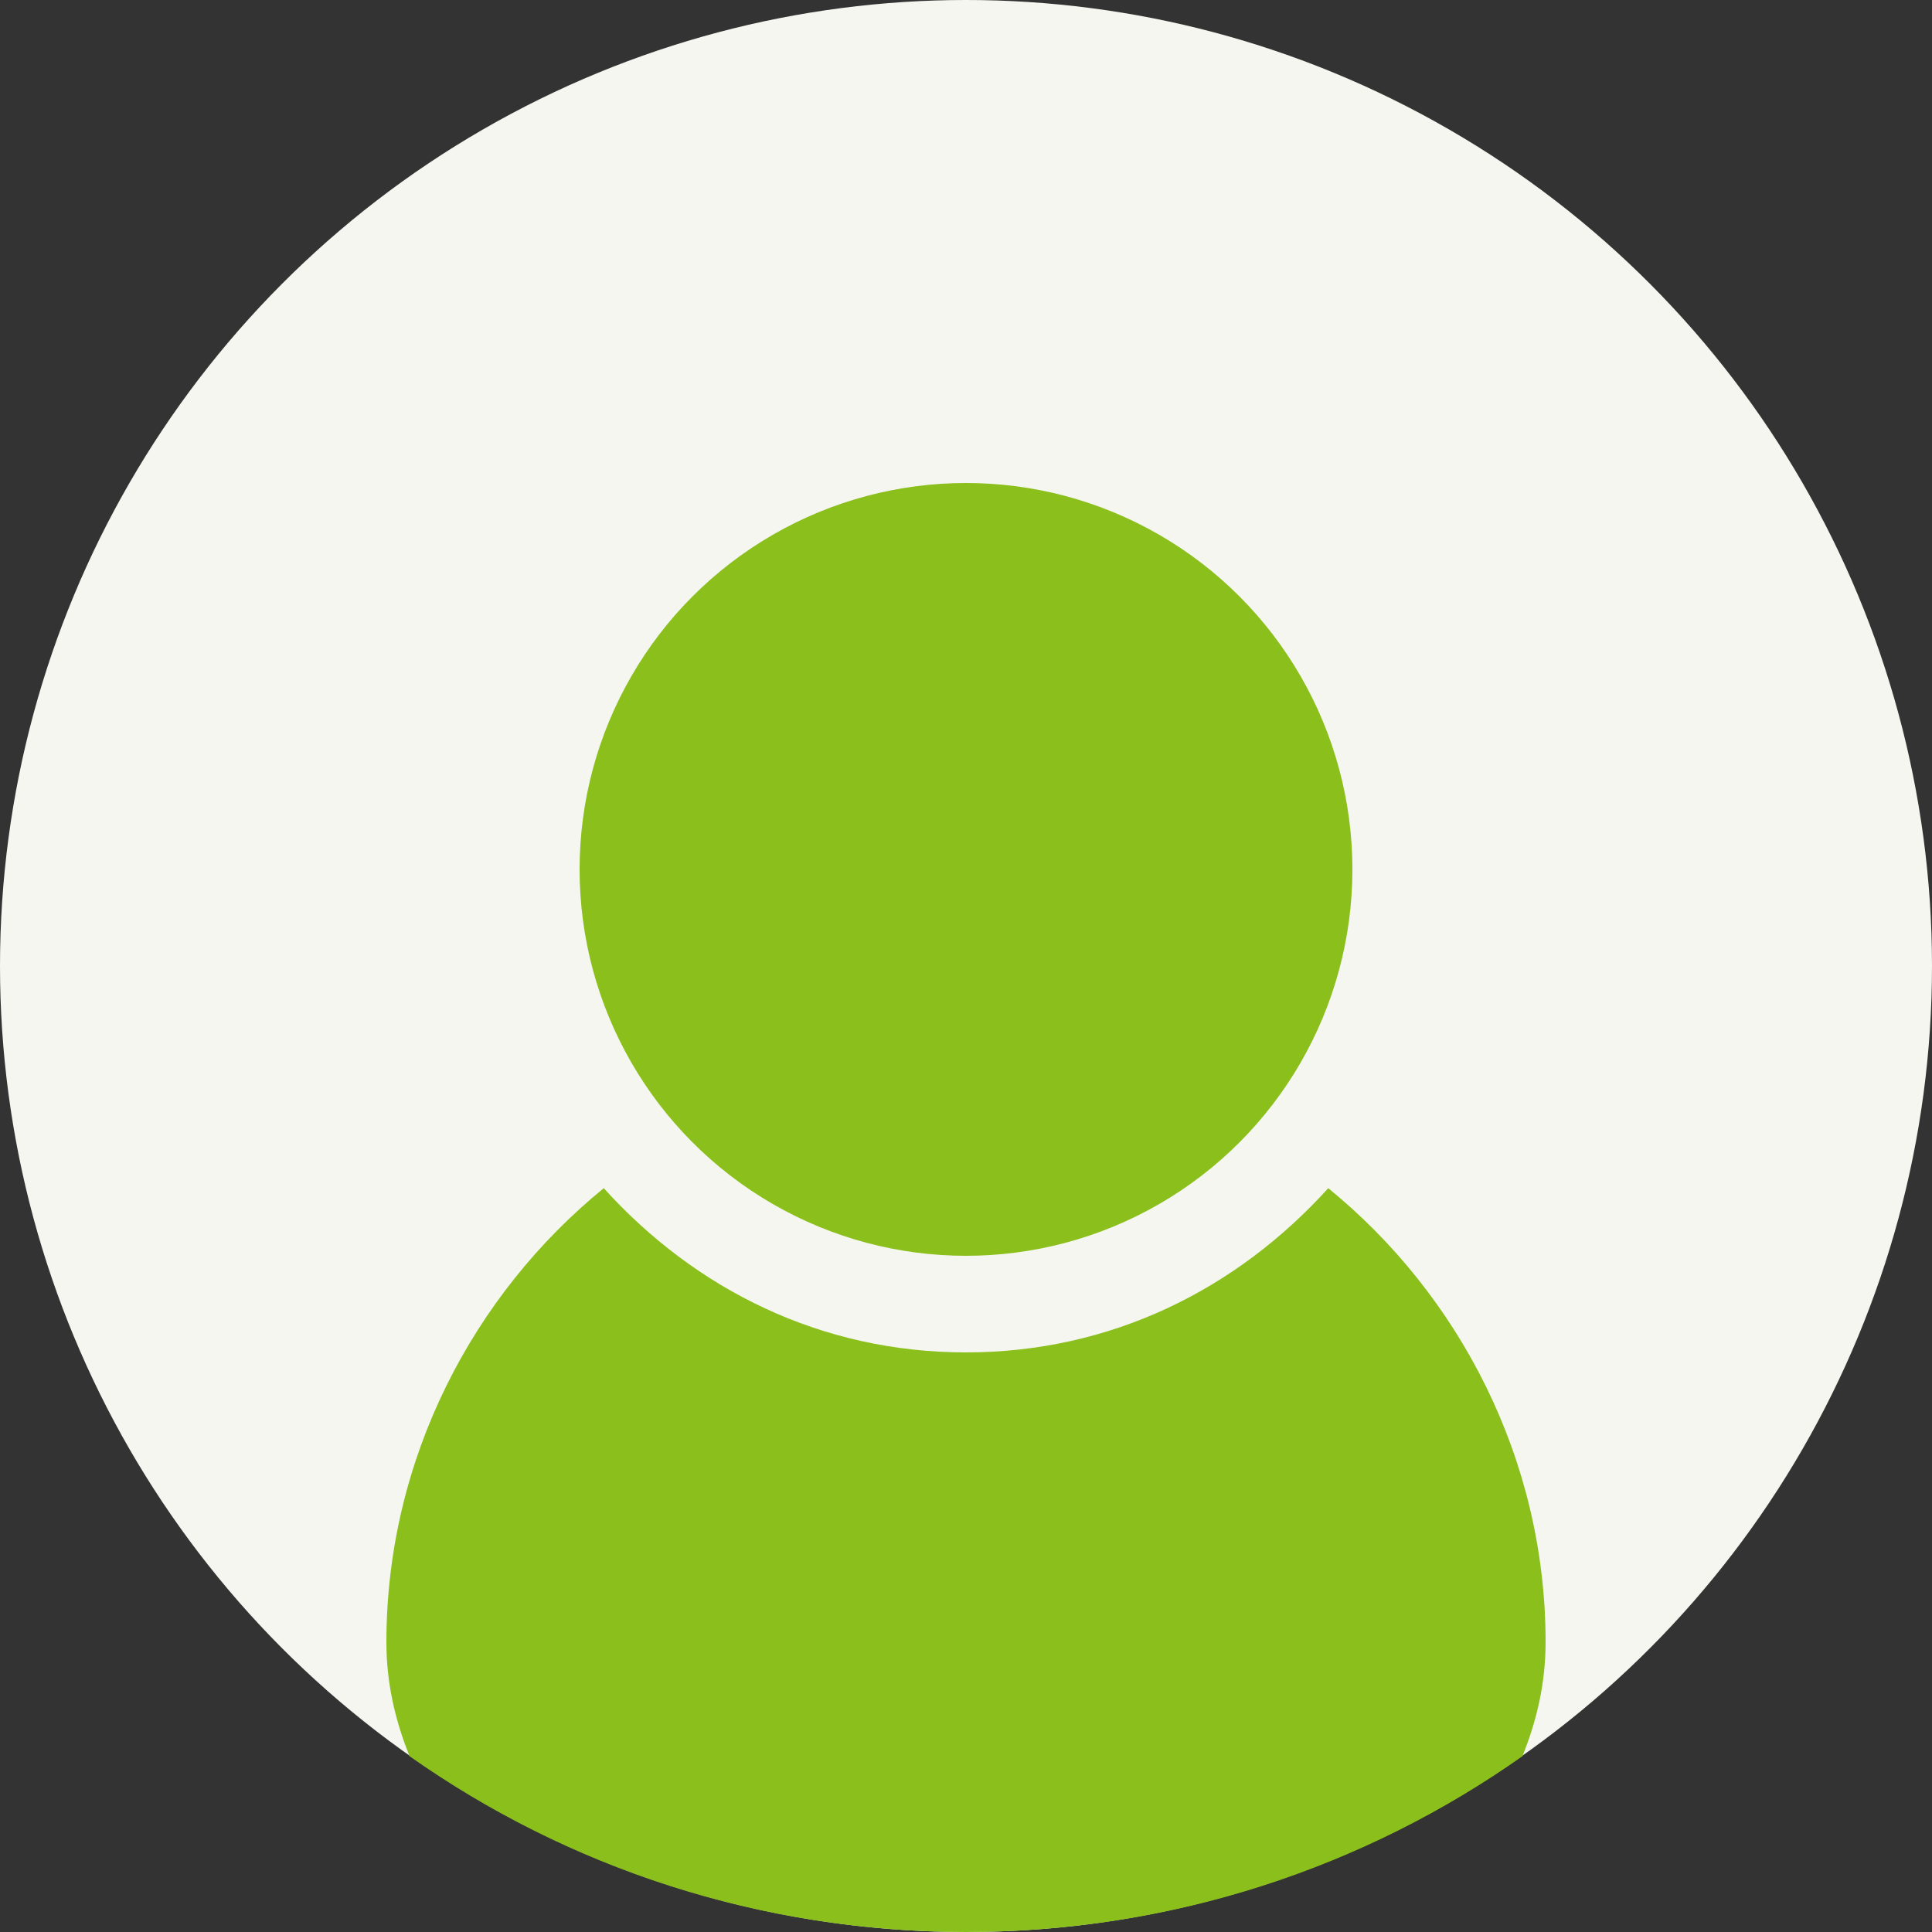<svg version="1.1" id="图层_1" xmlns="http://www.w3.org/2000/svg" x="0" y="0" viewBox="0 0 200 200" xml:space="preserve"><rect x="0" y="0" width="200" height="200" fill="#333333" stroke="none"/><style>.st2{fill:#8bbf1b}</style><circle cx="100" cy="100" r="100" fill="#f5f6f0"/><circle cx="100" cy="100" r="100" fill="none"/><path class="st2" d="M160 170c0-19-9-36-22.5-47-9.5 10.5-22.5 17-37.5 17s-28-6.5-37.5-17C49 134 40 151 40 170c0 4.2.9 8.1 2.4 11.8C58.7 193.3 78.6 200 100 200s41.3-6.7 57.6-18.2c1.5-3.7 2.4-7.6 2.4-11.8z"/><circle class="st2" cx="100" cy="90" r="40"/></svg>